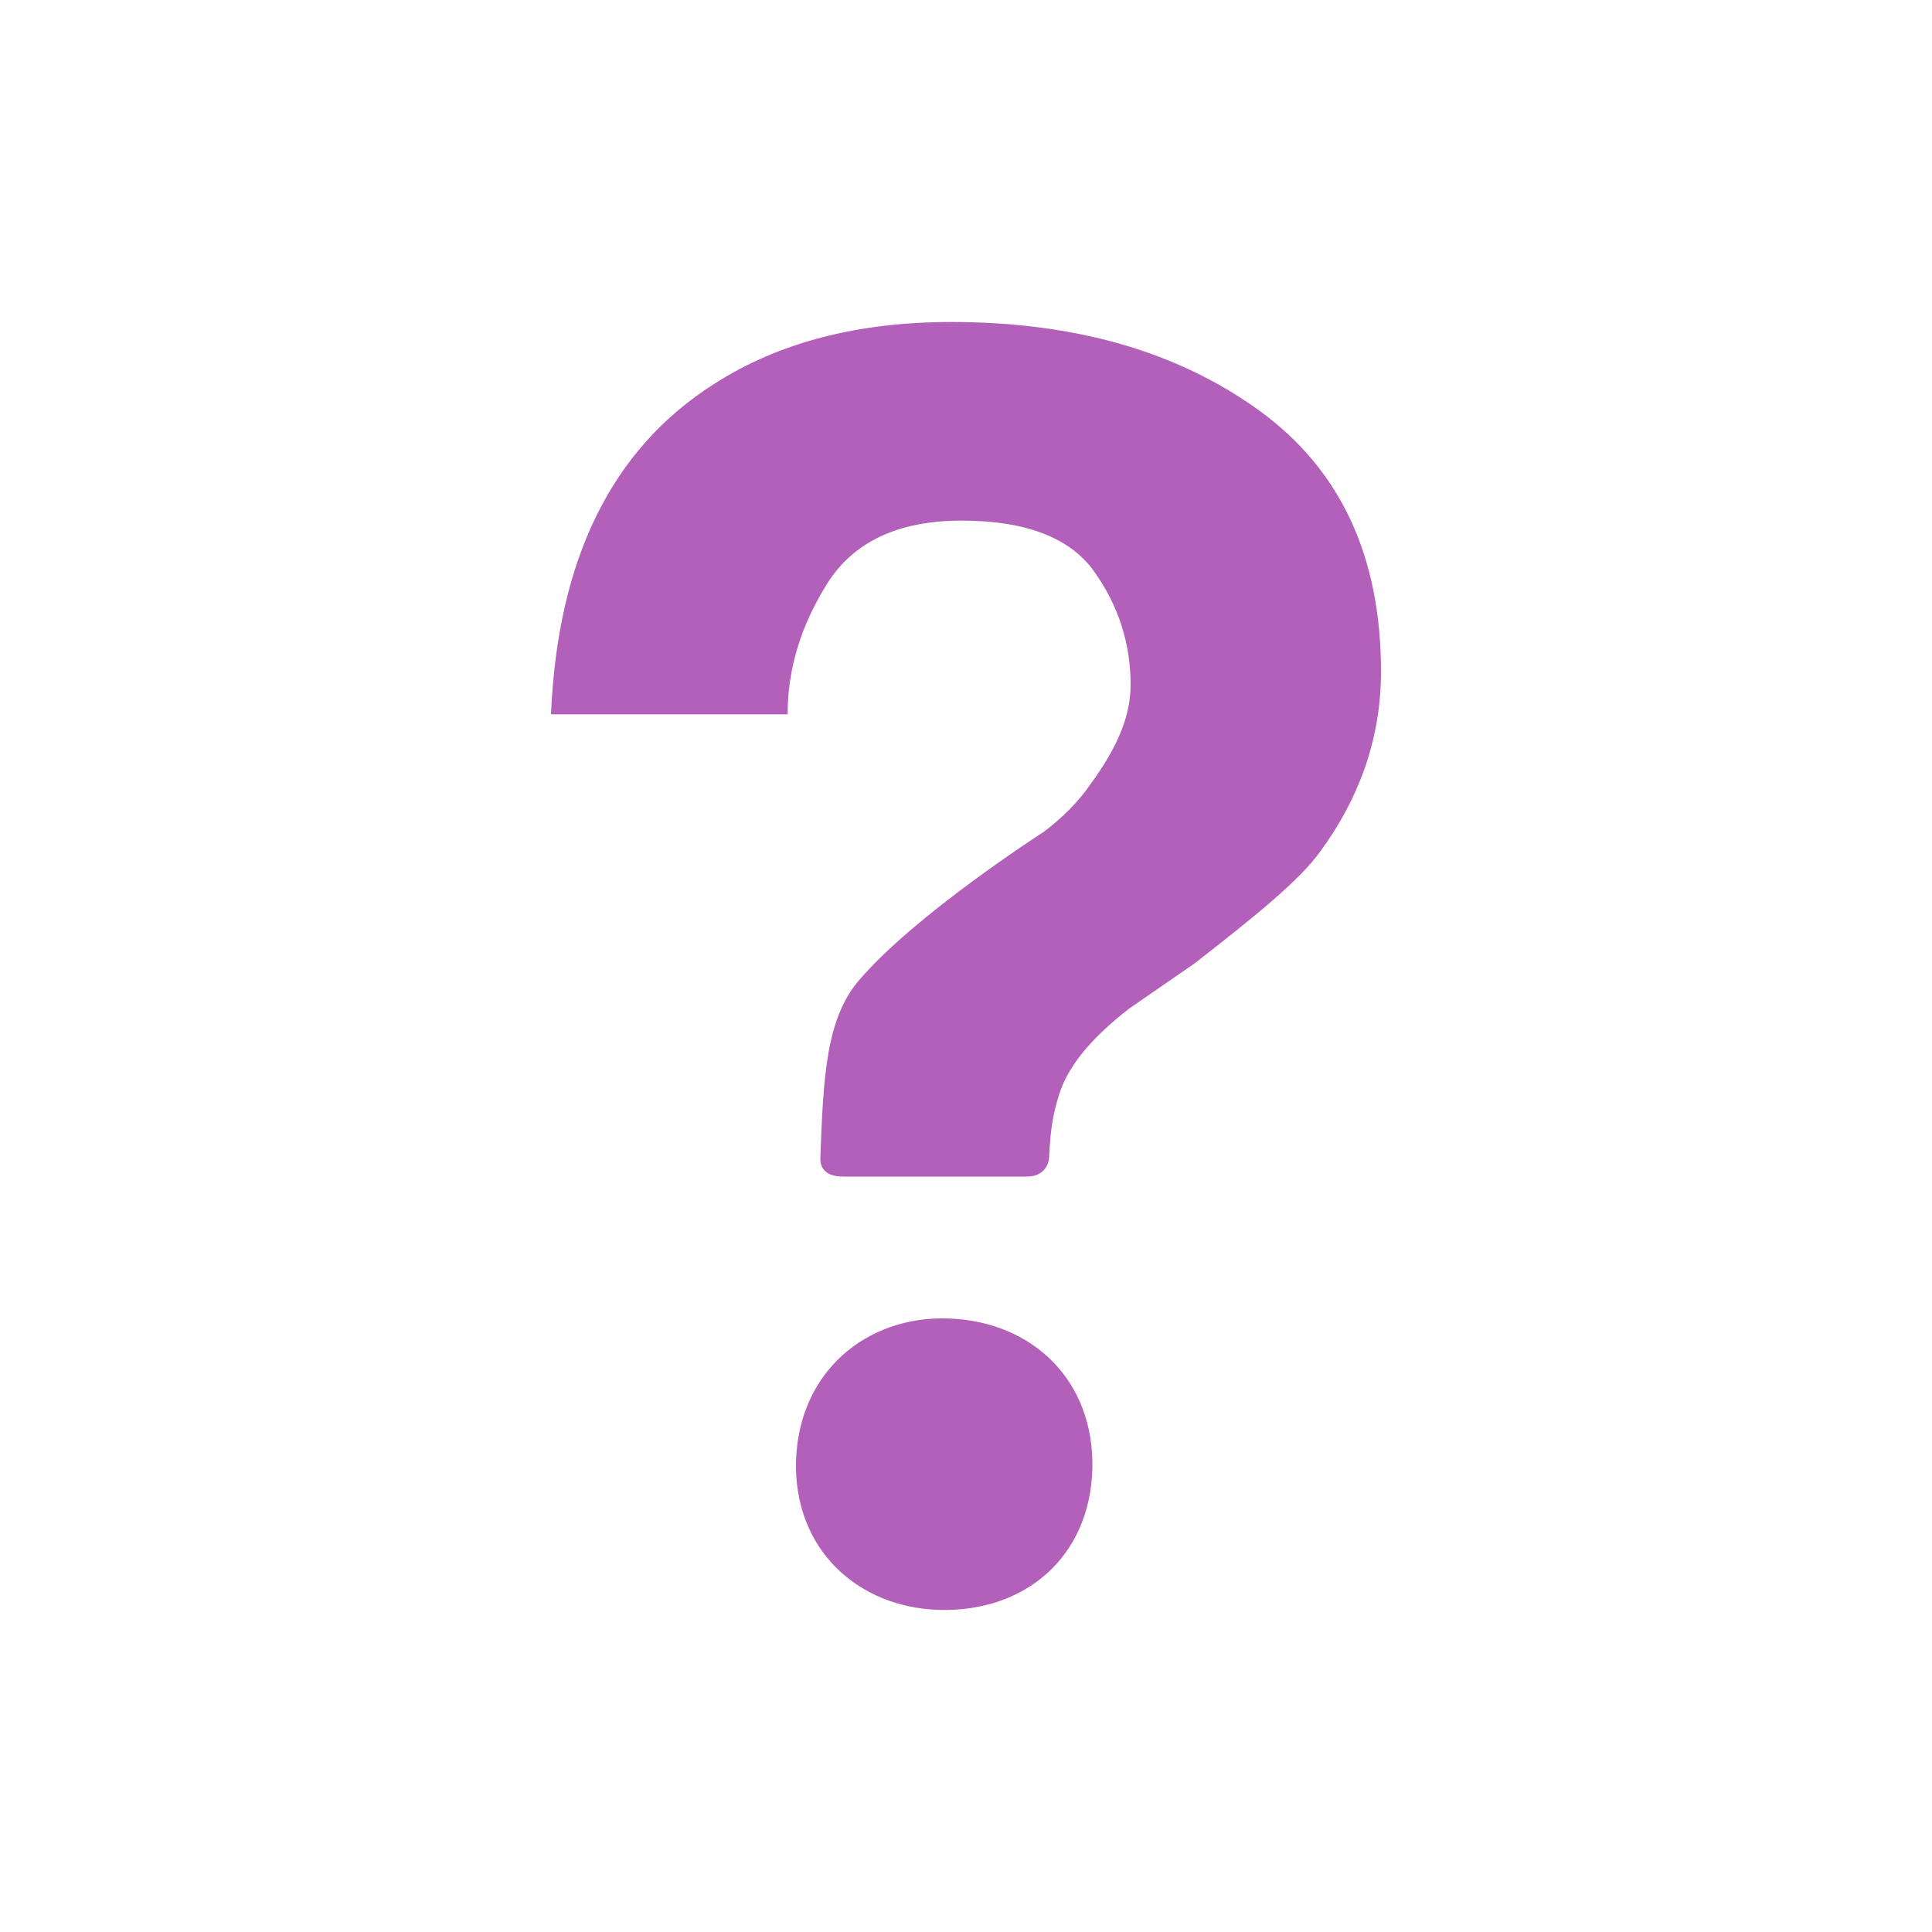 <?xml version="1.0" encoding="utf-8"?>
<!-- Generator: Adobe Illustrator 15.1.0, SVG Export Plug-In . SVG Version: 6.00 Build 0)  -->
<!DOCTYPE svg PUBLIC "-//W3C//DTD SVG 1.1//EN" "http://www.w3.org/Graphics/SVG/1.1/DTD/svg11.dtd">
<svg version="1.1" id="圖層_1" xmlns="http://www.w3.org/2000/svg" xmlns:xlink="http://www.w3.org/1999/xlink" x="0px" y="0px"
	 width="30px" height="30px" viewBox="5.5 25.5 30 30" enable-background="new 5.5 25.5 30 30" xml:space="preserve">
<title>help</title>
<path fill="#B360BA" d="M25.045,31.869c-1.266-0.913-2.857-1.369-4.773-1.369c-1.457,0-2.687,0.32-3.686,0.964
	c-1.586,1.007-2.428,2.718-2.53,5.128h3.674c0-0.703,0.205-1.377,0.614-2.029c0.41-0.652,1.106-0.979,2.087-0.979
	c0.998,0,1.687,0.266,2.061,0.793c0.376,0.529,0.564,1.115,0.564,1.757c0,0.562-0.281,1.073-0.619,1.537
	c-0.186,0.271-0.431,0.521-0.734,0.749c0,0-1.992,1.277-2.867,2.305c-0.507,0.594-0.552,1.486-0.598,2.764
	c-0.002,0.093,0.033,0.281,0.35,0.281c0.318,0,2.575,0,2.855,0c0.285,0,0.345-0.211,0.348-0.305c0.02-0.465,0.072-0.703,0.156-0.973
	c0.16-0.508,0.598-0.95,1.088-1.332l1.01-0.697c0.914-0.712,1.643-1.295,1.964-1.753c0.55-0.751,0.935-1.678,0.935-2.778
	C26.945,34.137,26.313,32.785,25.045,31.869z M20.213,45.973c-1.266-0.039-2.311,0.836-2.352,2.211
	c-0.038,1.371,0.955,2.277,2.221,2.314c1.32,0.039,2.338-0.807,2.38-2.182C22.499,46.943,21.536,46.011,20.213,45.973z"/>
</svg>
